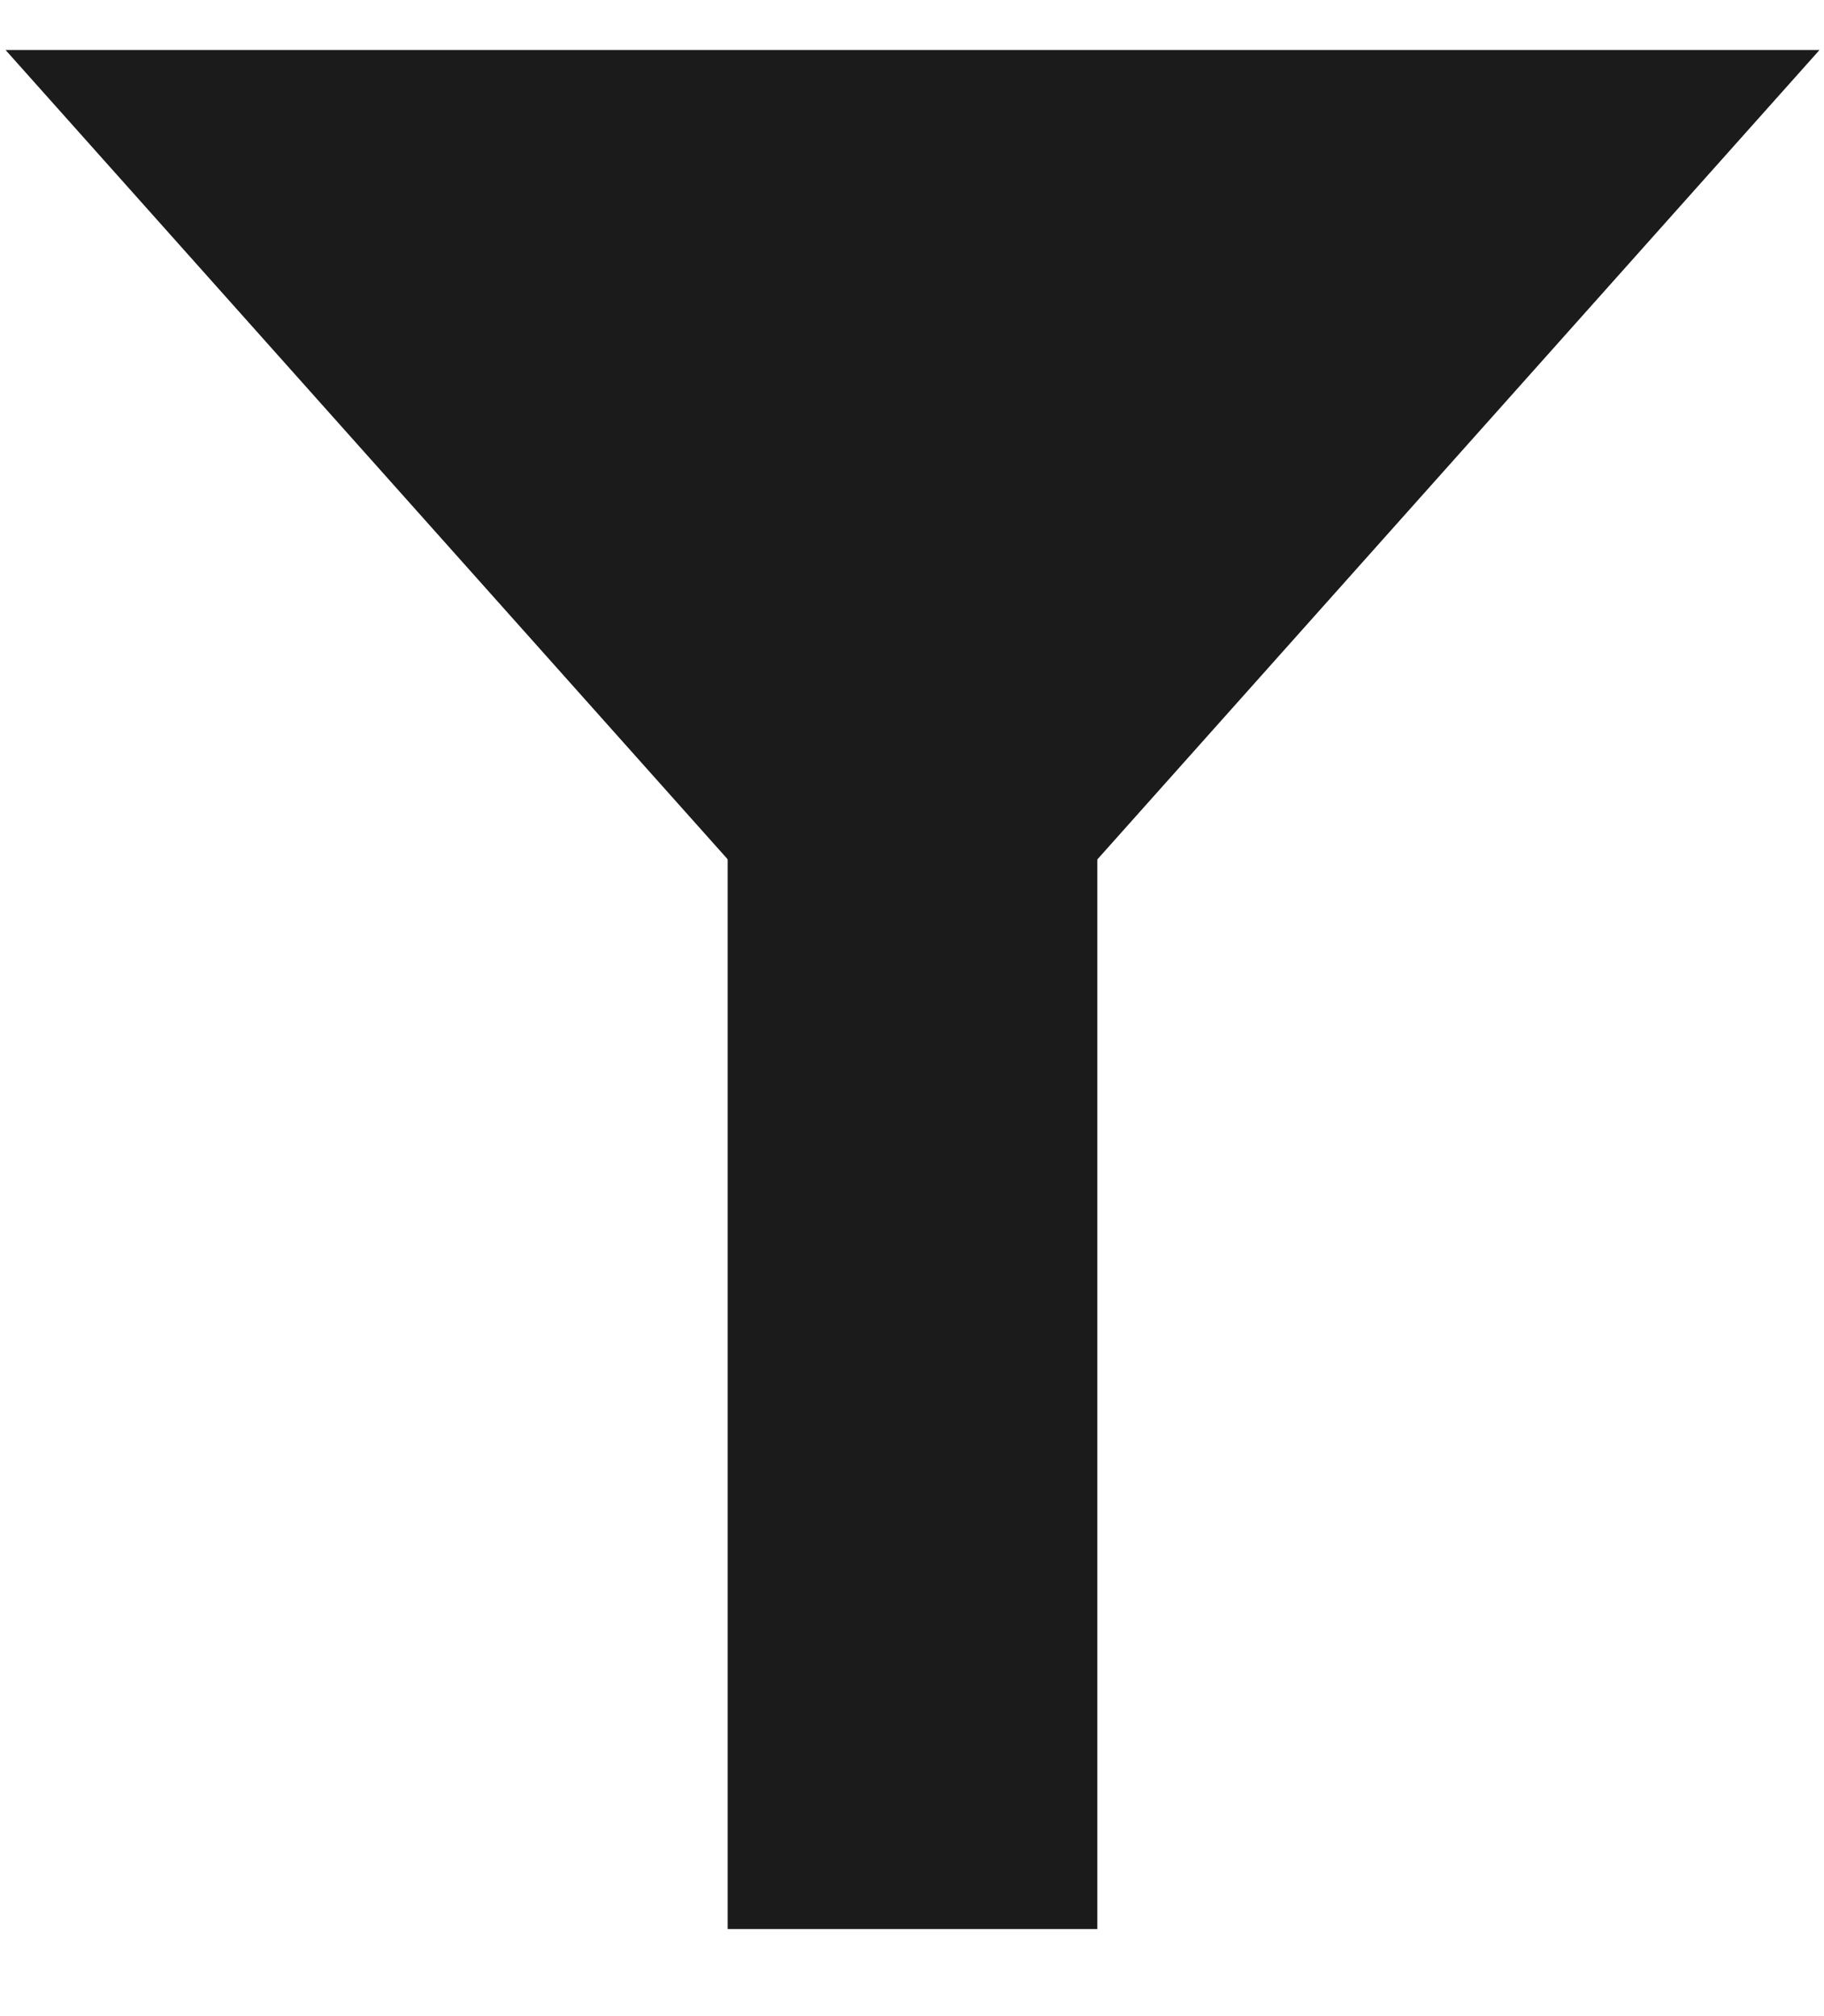 <svg viewBox="0 0 19 21" fill="none" xmlns="http://www.w3.org/2000/svg">
<path d="M9.506 11.109L0.058 0.521L18.953 0.521L9.506 11.109Z" fill="#1B1B1B"/>
<rect x="7.58" y="8.542" width="3.85" height="11.551" fill="#1B1B1B"/>
</svg>